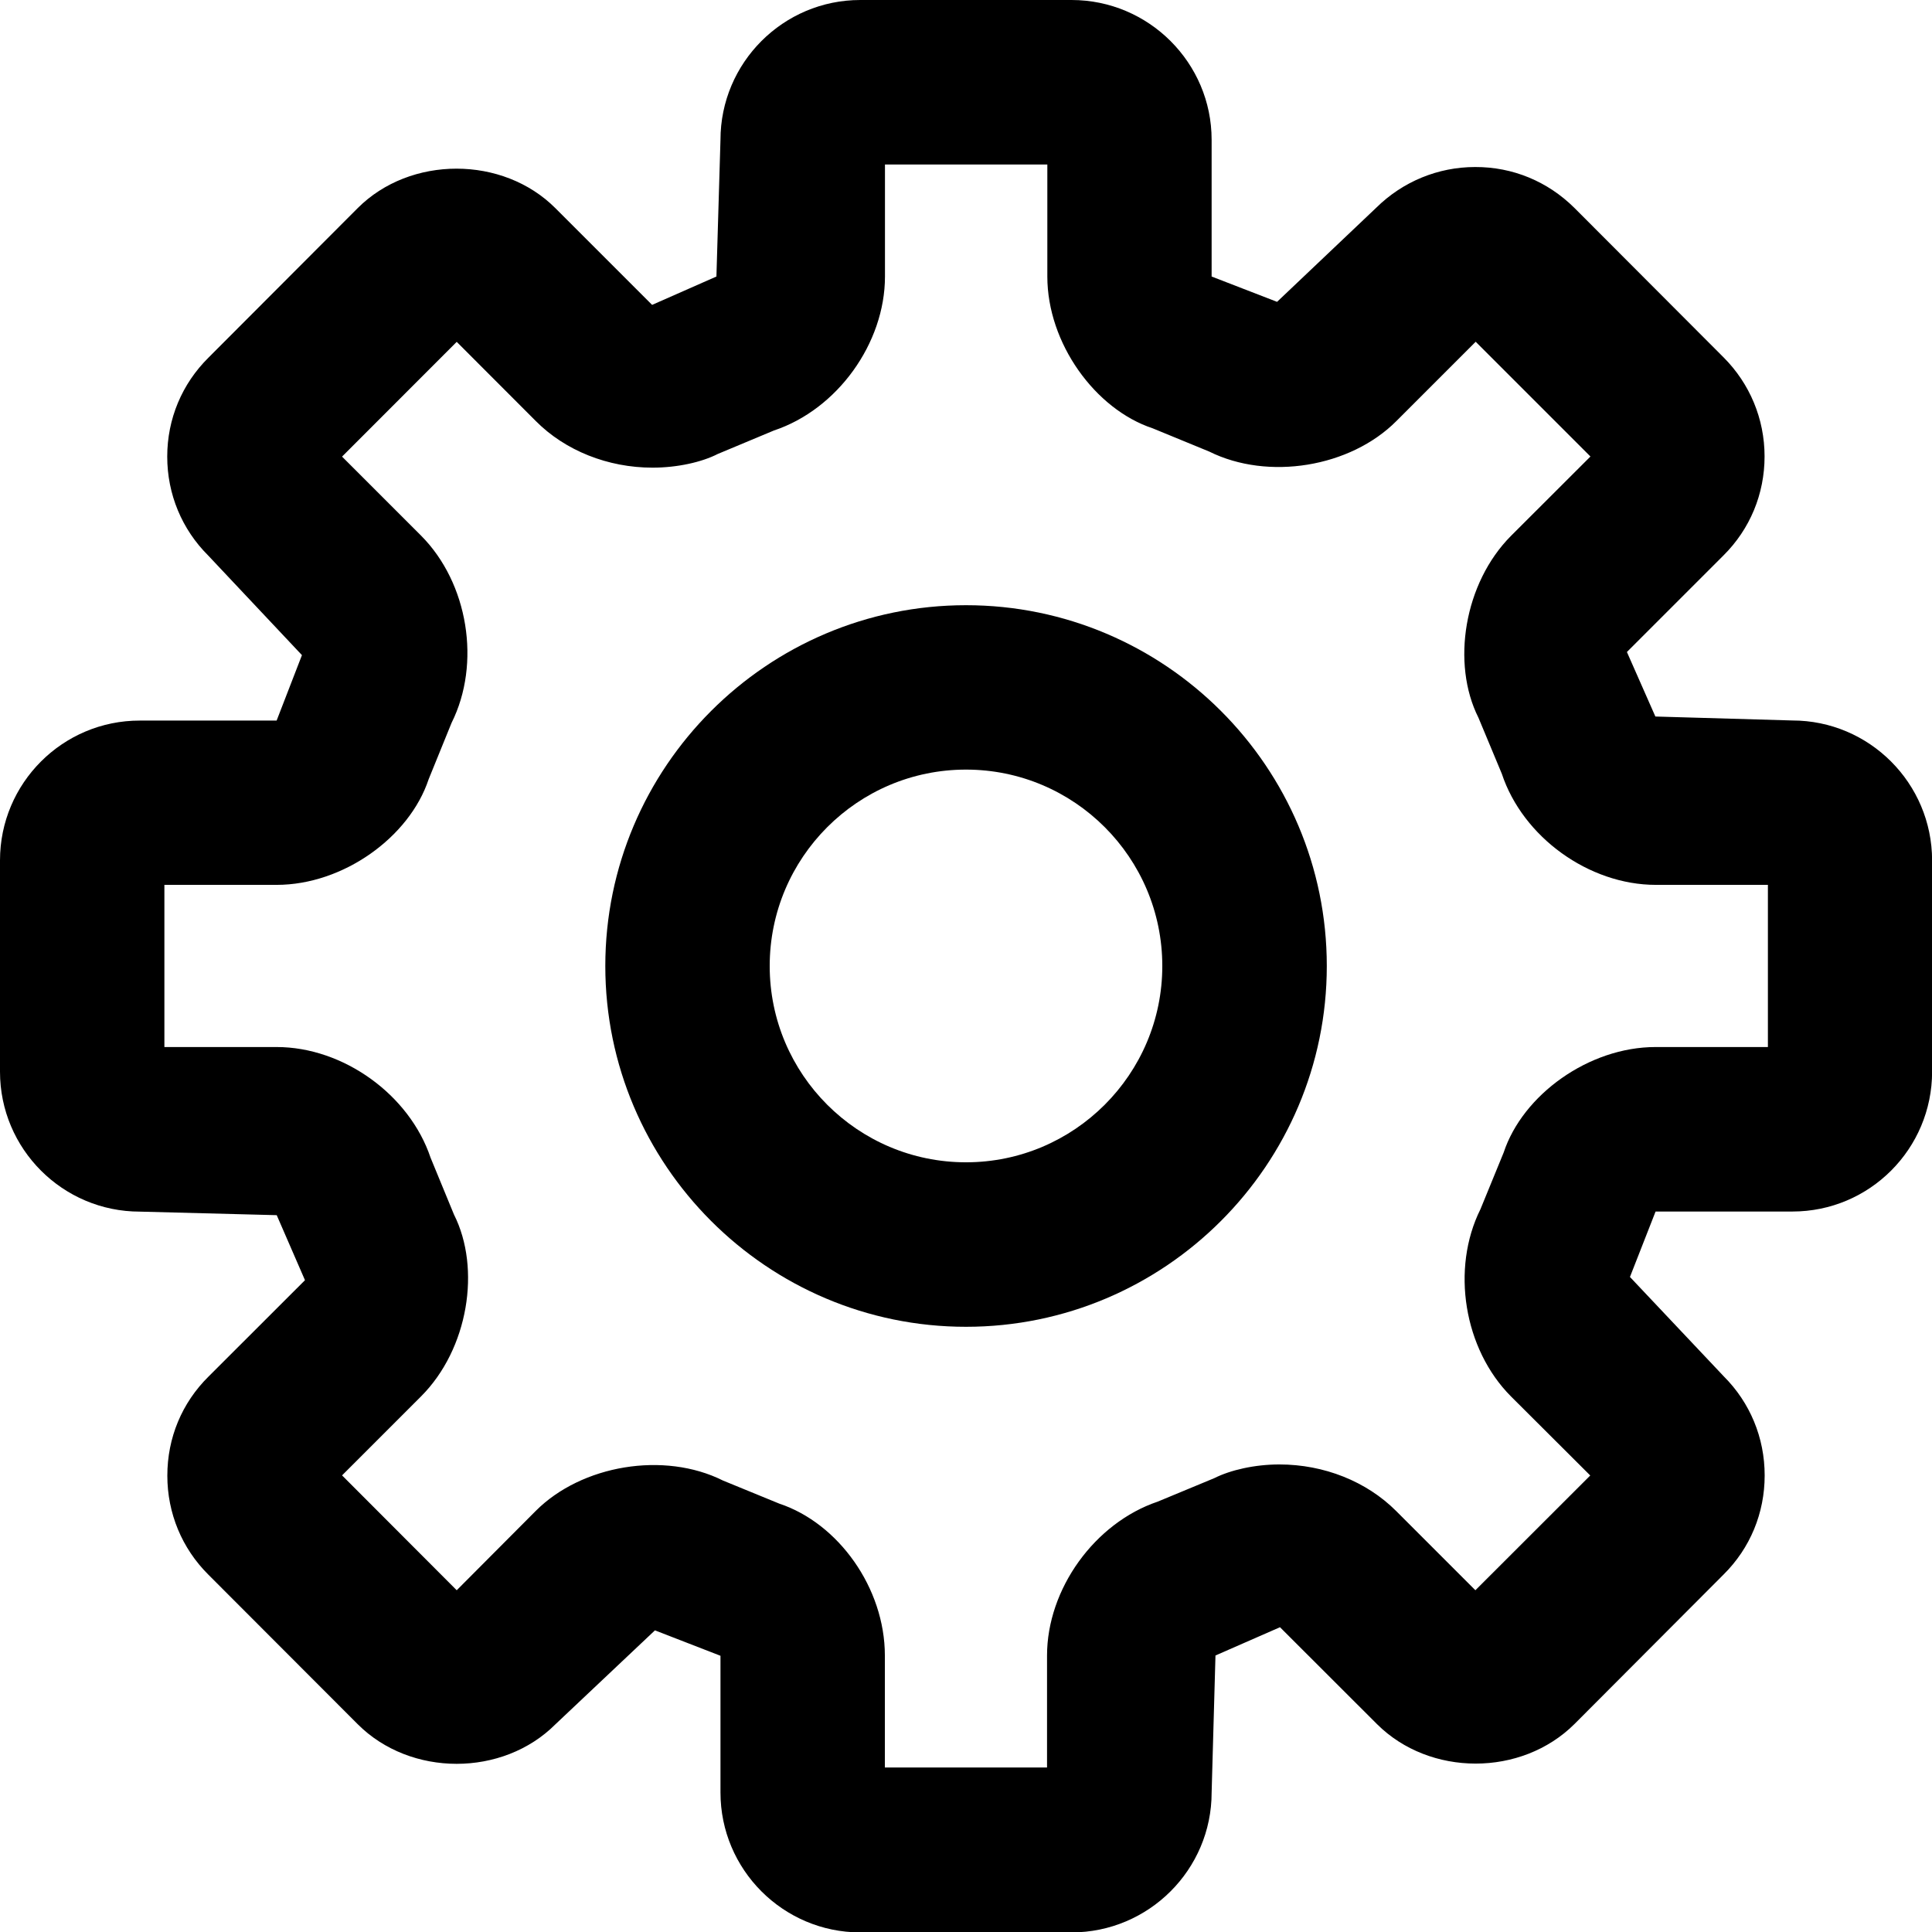 <?xml version="1.0" encoding="utf-8"?>
<!-- Generator: Adobe Illustrator 16.0.0, SVG Export Plug-In . SVG Version: 6.00 Build 0)  -->
<!DOCTYPE svg PUBLIC "-//W3C//DTD SVG 1.1//EN" "http://www.w3.org/Graphics/SVG/1.1/DTD/svg11.dtd">
<svg version="1.1" id="Layer_1" xmlns="http://www.w3.org/2000/svg" xmlns:xlink="http://www.w3.org/1999/xlink" x="0px" y="0px"
	 width="19.074px" height="19.074px" viewBox="0 0 19.074 19.074" style="enable-background:new 0 0 19.074 19.074;"
	 xml:space="preserve">
<path d="M9.537,5.975c-1.963,0-3.561,1.598-3.561,3.562c0,1.963,1.598,3.562,3.561,3.562c1.964,0,3.562-1.6,3.562-3.562
	C13.099,7.573,11.501,5.975,9.537,5.975z M9.537,11.475c-1.069,0-1.938-0.869-1.938-1.938c0-1.069,0.868-1.939,1.938-1.939
	c1.07,0,1.938,0.87,1.938,1.939C11.475,10.605,10.606,11.475,9.537,11.475z"/>
<path d="M17.694,7.113l-1.351-0.039l-0.281-0.637l0.953-0.953c0.262-0.26,0.406-0.607,0.406-0.978s-0.146-0.718-0.403-0.976
	l-1.476-1.479c-0.263-0.26-0.607-0.403-0.978-0.402c-0.366,0-0.715,0.143-0.978,0.403L12.608,2.98l-0.646-0.25V1.38
	c0-0.76-0.621-1.38-1.383-1.38H8.493c-0.761,0-1.38,0.62-1.38,1.381L7.073,2.73L6.438,3.01L5.484,2.056
	C4.965,1.535,4.05,1.535,3.531,2.055L2.059,3.53C1.796,3.79,1.651,4.137,1.651,4.508c0,0.371,0.145,0.718,0.404,0.976l0.926,0.984
	l-0.25,0.646h-1.35C0.619,7.113,0,7.732,0,8.494v2.087c0,0.762,0.619,1.381,1.381,1.381l1.351,0.035l0.279,0.642L2.059,13.59
	c-0.263,0.26-0.407,0.605-0.407,0.979c0,0.371,0.145,0.718,0.404,0.976l1.476,1.478c0.521,0.521,1.432,0.521,1.952,0l0.982-0.927
	l0.647,0.251v1.35c0,0.761,0.619,1.381,1.38,1.381h2.086c0.762,0,1.383-0.62,1.383-1.381L12,16.344l0.637-0.279l0.958,0.957
	c0.52,0.518,1.425,0.521,1.95-0.002l1.472-1.476c0.262-0.26,0.405-0.606,0.405-0.978c0-0.373-0.145-0.719-0.403-0.977l-0.927-0.982
	l0.253-0.646h1.351c0.762,0,1.379-0.619,1.379-1.381V8.494C19.074,7.732,18.455,7.113,17.694,7.113z M17.451,10.337h-1.106
	c-0.66,0-1.312,0.472-1.5,1.042l-0.229,0.559c-0.293,0.588-0.164,1.381,0.301,1.848l0.783,0.781L14.566,15.7l-0.783-0.783
	c-0.291-0.291-0.711-0.459-1.152-0.459c-0.246,0-0.485,0.056-0.642,0.135l-0.559,0.232c-0.622,0.21-1.093,0.862-1.093,1.52v1.105
	H8.736v-1.105c0-0.668-0.46-1.307-1.042-1.5l-0.556-0.228c-0.581-0.291-1.396-0.154-1.849,0.3L4.509,15.7l-1.132-1.134l0.782-0.782
	c0.464-0.466,0.592-1.259,0.323-1.793L4.251,11.43c-0.209-0.623-0.862-1.093-1.52-1.093H1.623V8.736h1.108
	c0.657,0,1.311-0.47,1.501-1.043l0.226-0.556c0.293-0.586,0.165-1.38-0.3-1.848L3.377,4.508l1.132-1.133L5.29,4.157
	c0.29,0.292,0.712,0.46,1.152,0.46c0.247,0,0.488-0.055,0.644-0.135L7.641,4.25c0.625-0.208,1.096-0.861,1.096-1.52V1.624h1.603
	V2.73c0,0.658,0.472,1.311,1.041,1.499l0.557,0.229c0.581,0.289,1.393,0.156,1.848-0.301l0.783-0.783l1.133,1.133l-0.785,0.784
	c-0.463,0.466-0.59,1.259-0.321,1.794l0.231,0.554c0.207,0.625,0.859,1.097,1.521,1.097h1.106v1.601H17.451z"/>
</svg>
